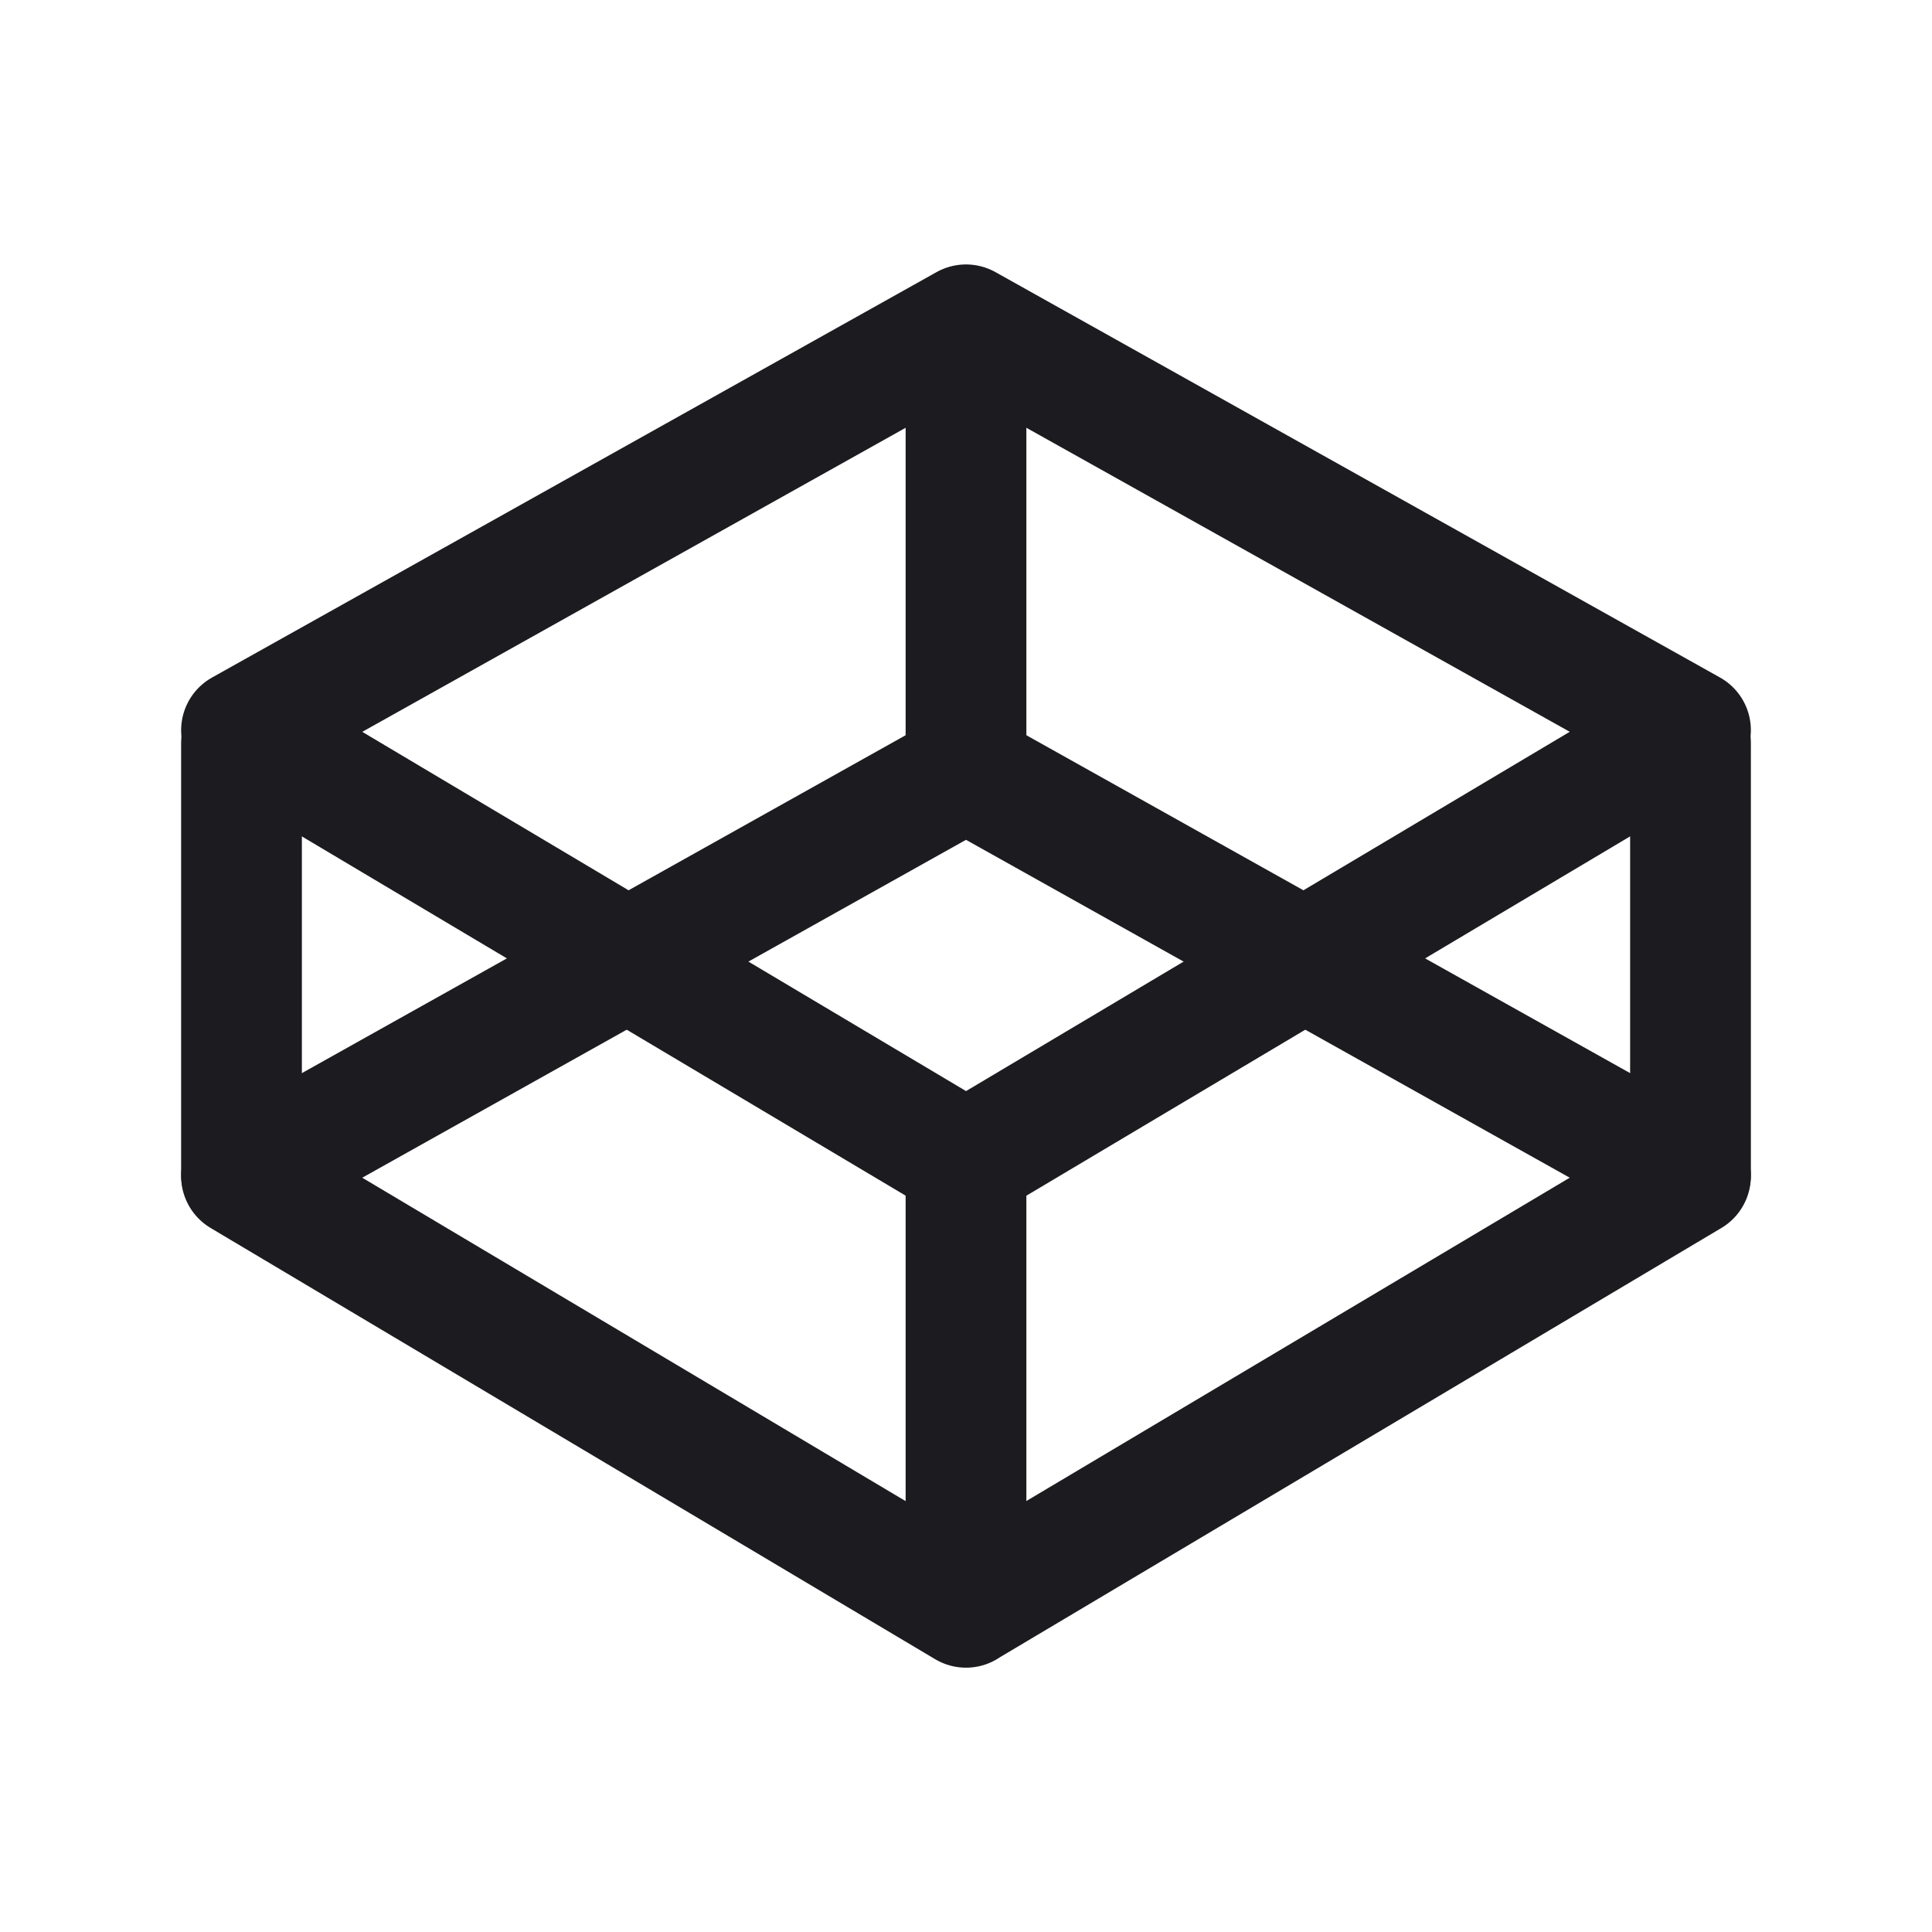 <svg xmlns="http://www.w3.org/2000/svg" width="32" height="32" fill="none"><path stroke="#1C1B1F" stroke-linecap="round" stroke-linejoin="round" stroke-width="2" d="M28 12.308v7.146M4 12.308v7.151M16 19.116v7.246M16 5.639v7.246"/><path stroke="#1C1B1F" stroke-linejoin="round" stroke-width="2" d="m16 19.236 12-7.142L16 5.38 4 12.095l12 7.14Z"/><path stroke="#1C1B1F" stroke-linejoin="round" stroke-width="2" d="m16 26.62 12-7.14-12-6.716L4 19.48l12 7.142Z"/></svg>